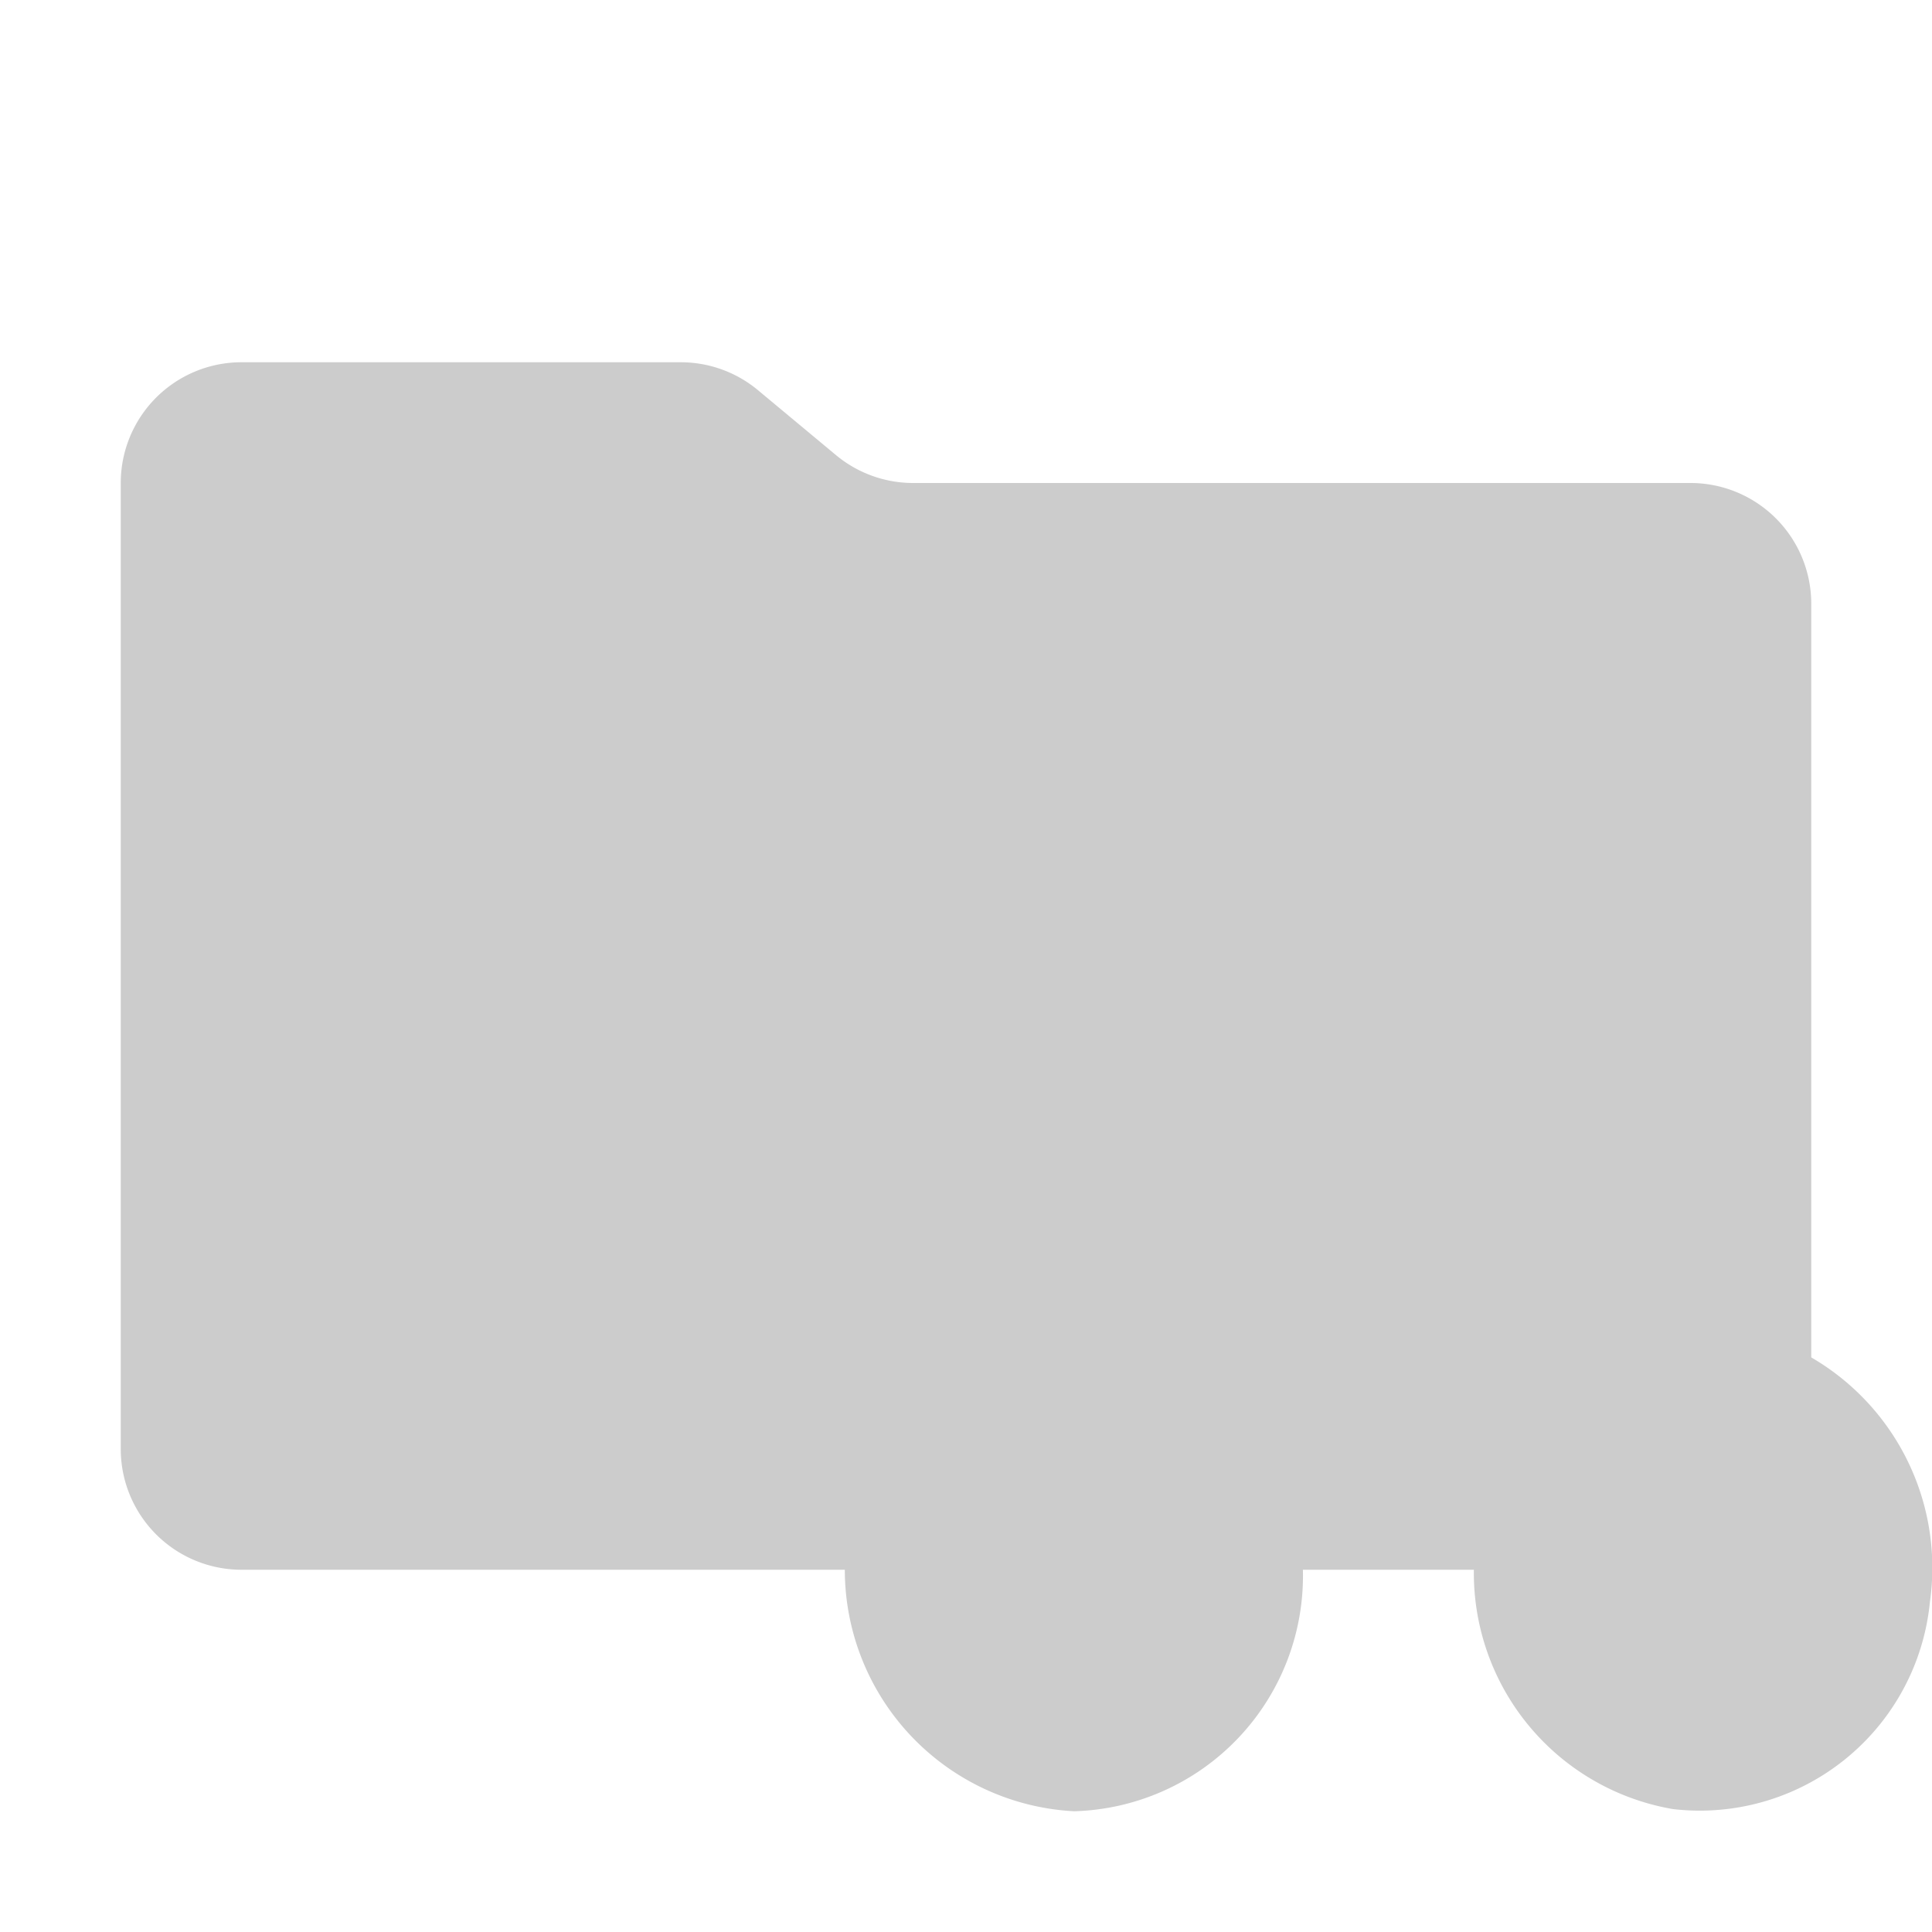 <svg xmlns="http://www.w3.org/2000/svg" viewBox="0 0 32 32" shape-rendering="geometricPrecision"><path fill="#cccccc" d="m13.844 7.536-1.288-1.072A2 2 0 0 0 11.276 6H4a2 2 0 0 0-2 2v16a2 2 0 0 0 2 2h24a2 2 0 0 0 2-2V10a2 2 0 0 0-2-2H15.124a2 2 0 0 1-1.28-.464"/><path fill="#cccccc" d="M21.58 25.999A3.9 3.9 0 0 1 17.79 30a4.007 4.007 0 0 1 0-8.003A3.9 3.9 0 0 1 21.58 26Zm4.704-9.47a3.966 3.966 0 0 0-3.257-4.494 3.833 3.833 0 0 0-4.255 3.439 4.026 4.026 0 0 0 2.457 4.285c2.905 1.205 3.59 2.423 3.226 5.71a3.967 3.967 0 0 0 3.254 4.495 3.83 3.83 0 0 0 4.257-3.435 4.03 4.03 0 0 0-2.456-4.288c-2.905-1.207-3.59-2.427-3.225-5.713Z"/></svg>